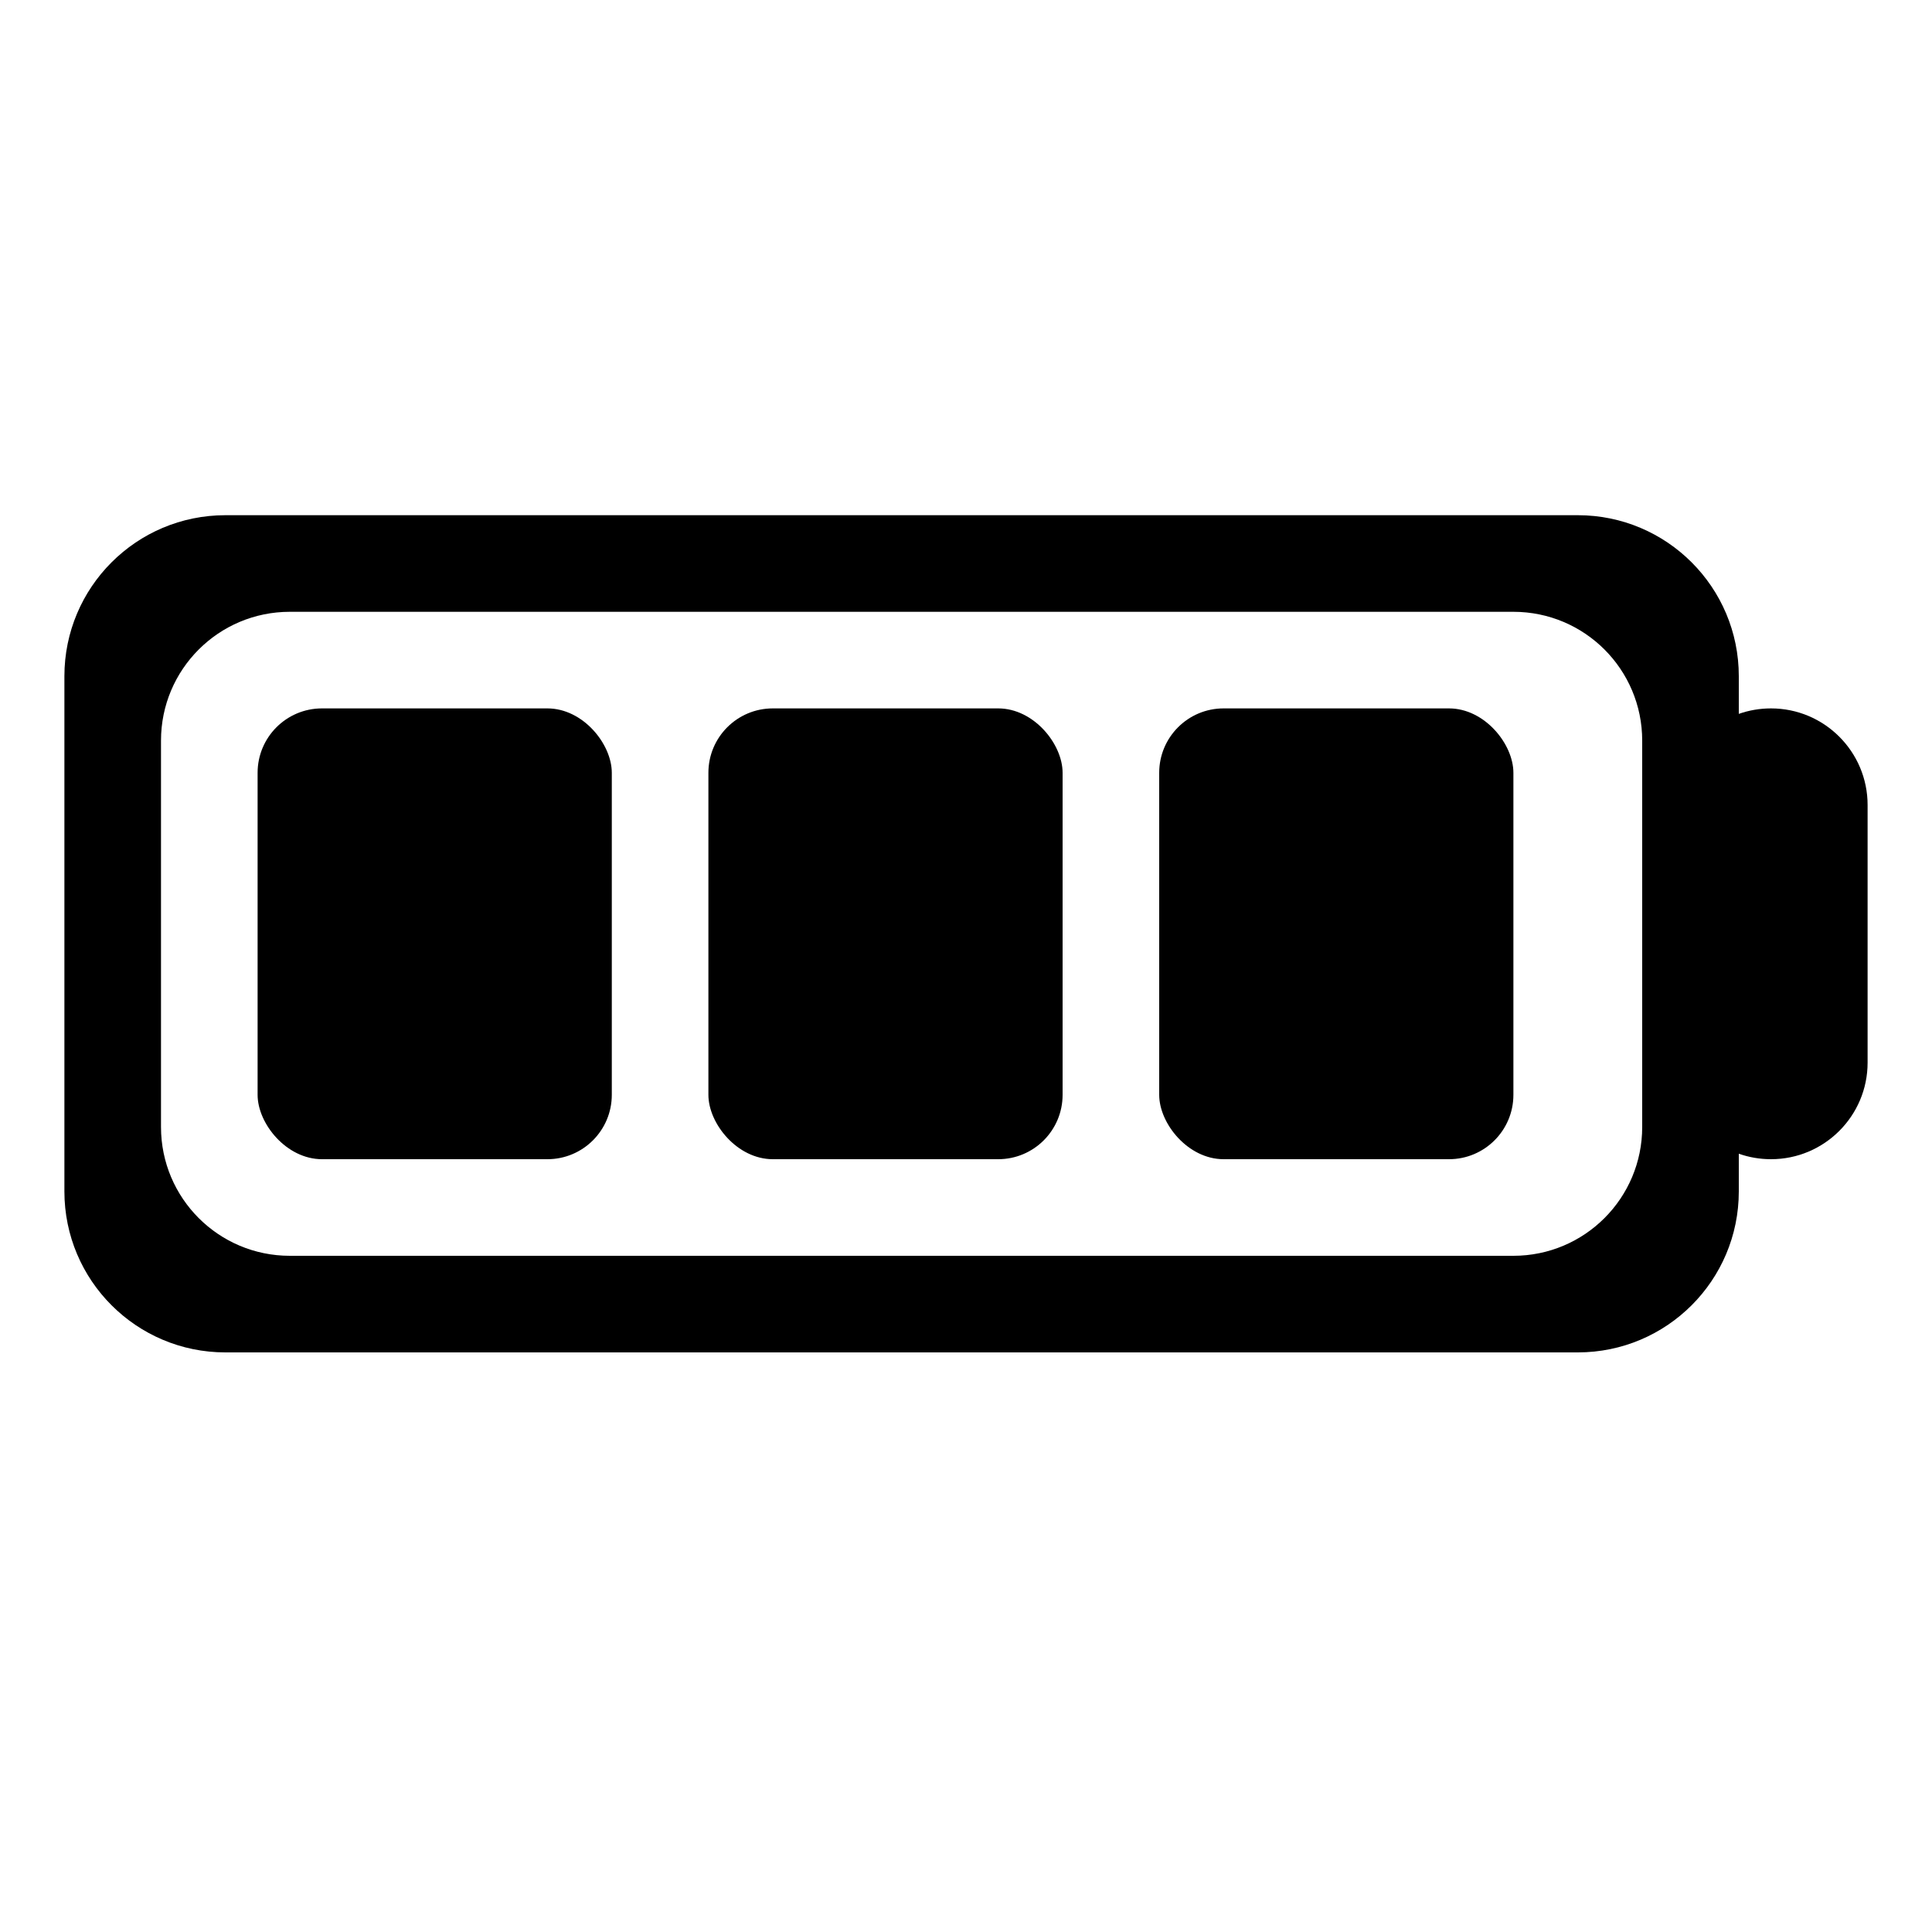 <svg width="30" height="30" viewBox="0 0 30 30" xmlns="http://www.w3.org/2000/svg">
<path fill-rule="evenodd" clip-rule="evenodd" d="M1 10.5C1 9.119 2.119 8 3.5 8H24.5C25.881 8 27 9.119 27 10.5V11.085C27.156 11.03 27.325 11 27.5 11C28.328 11 29 11.672 29 12.5V16.5C29 17.328 28.328 18 27.5 18C27.325 18 27.156 17.97 27 17.915V18.5C27 19.881 25.881 21 24.5 21H3.5C2.119 21 1 19.881 1 18.5V10.5ZM4.5 9.5C3.395 9.5 2.5 10.395 2.5 11.5V17.5C2.5 18.605 3.395 19.5 4.5 19.5H23.5C24.605 19.5 25.5 18.605 25.5 17.5V11.5C25.5 10.395 24.605 9.5 23.5 9.5H4.5Z" fill="black"/>
<rect x="4" y="11" width="5.5" height="7" rx="1" fill="black"/>
<rect x="11" y="11" width="5.5" height="7" rx="1" fill="black"/>
<rect x="18" y="11" width="5.5" height="7" rx="1" fill="black"/>
</svg>
